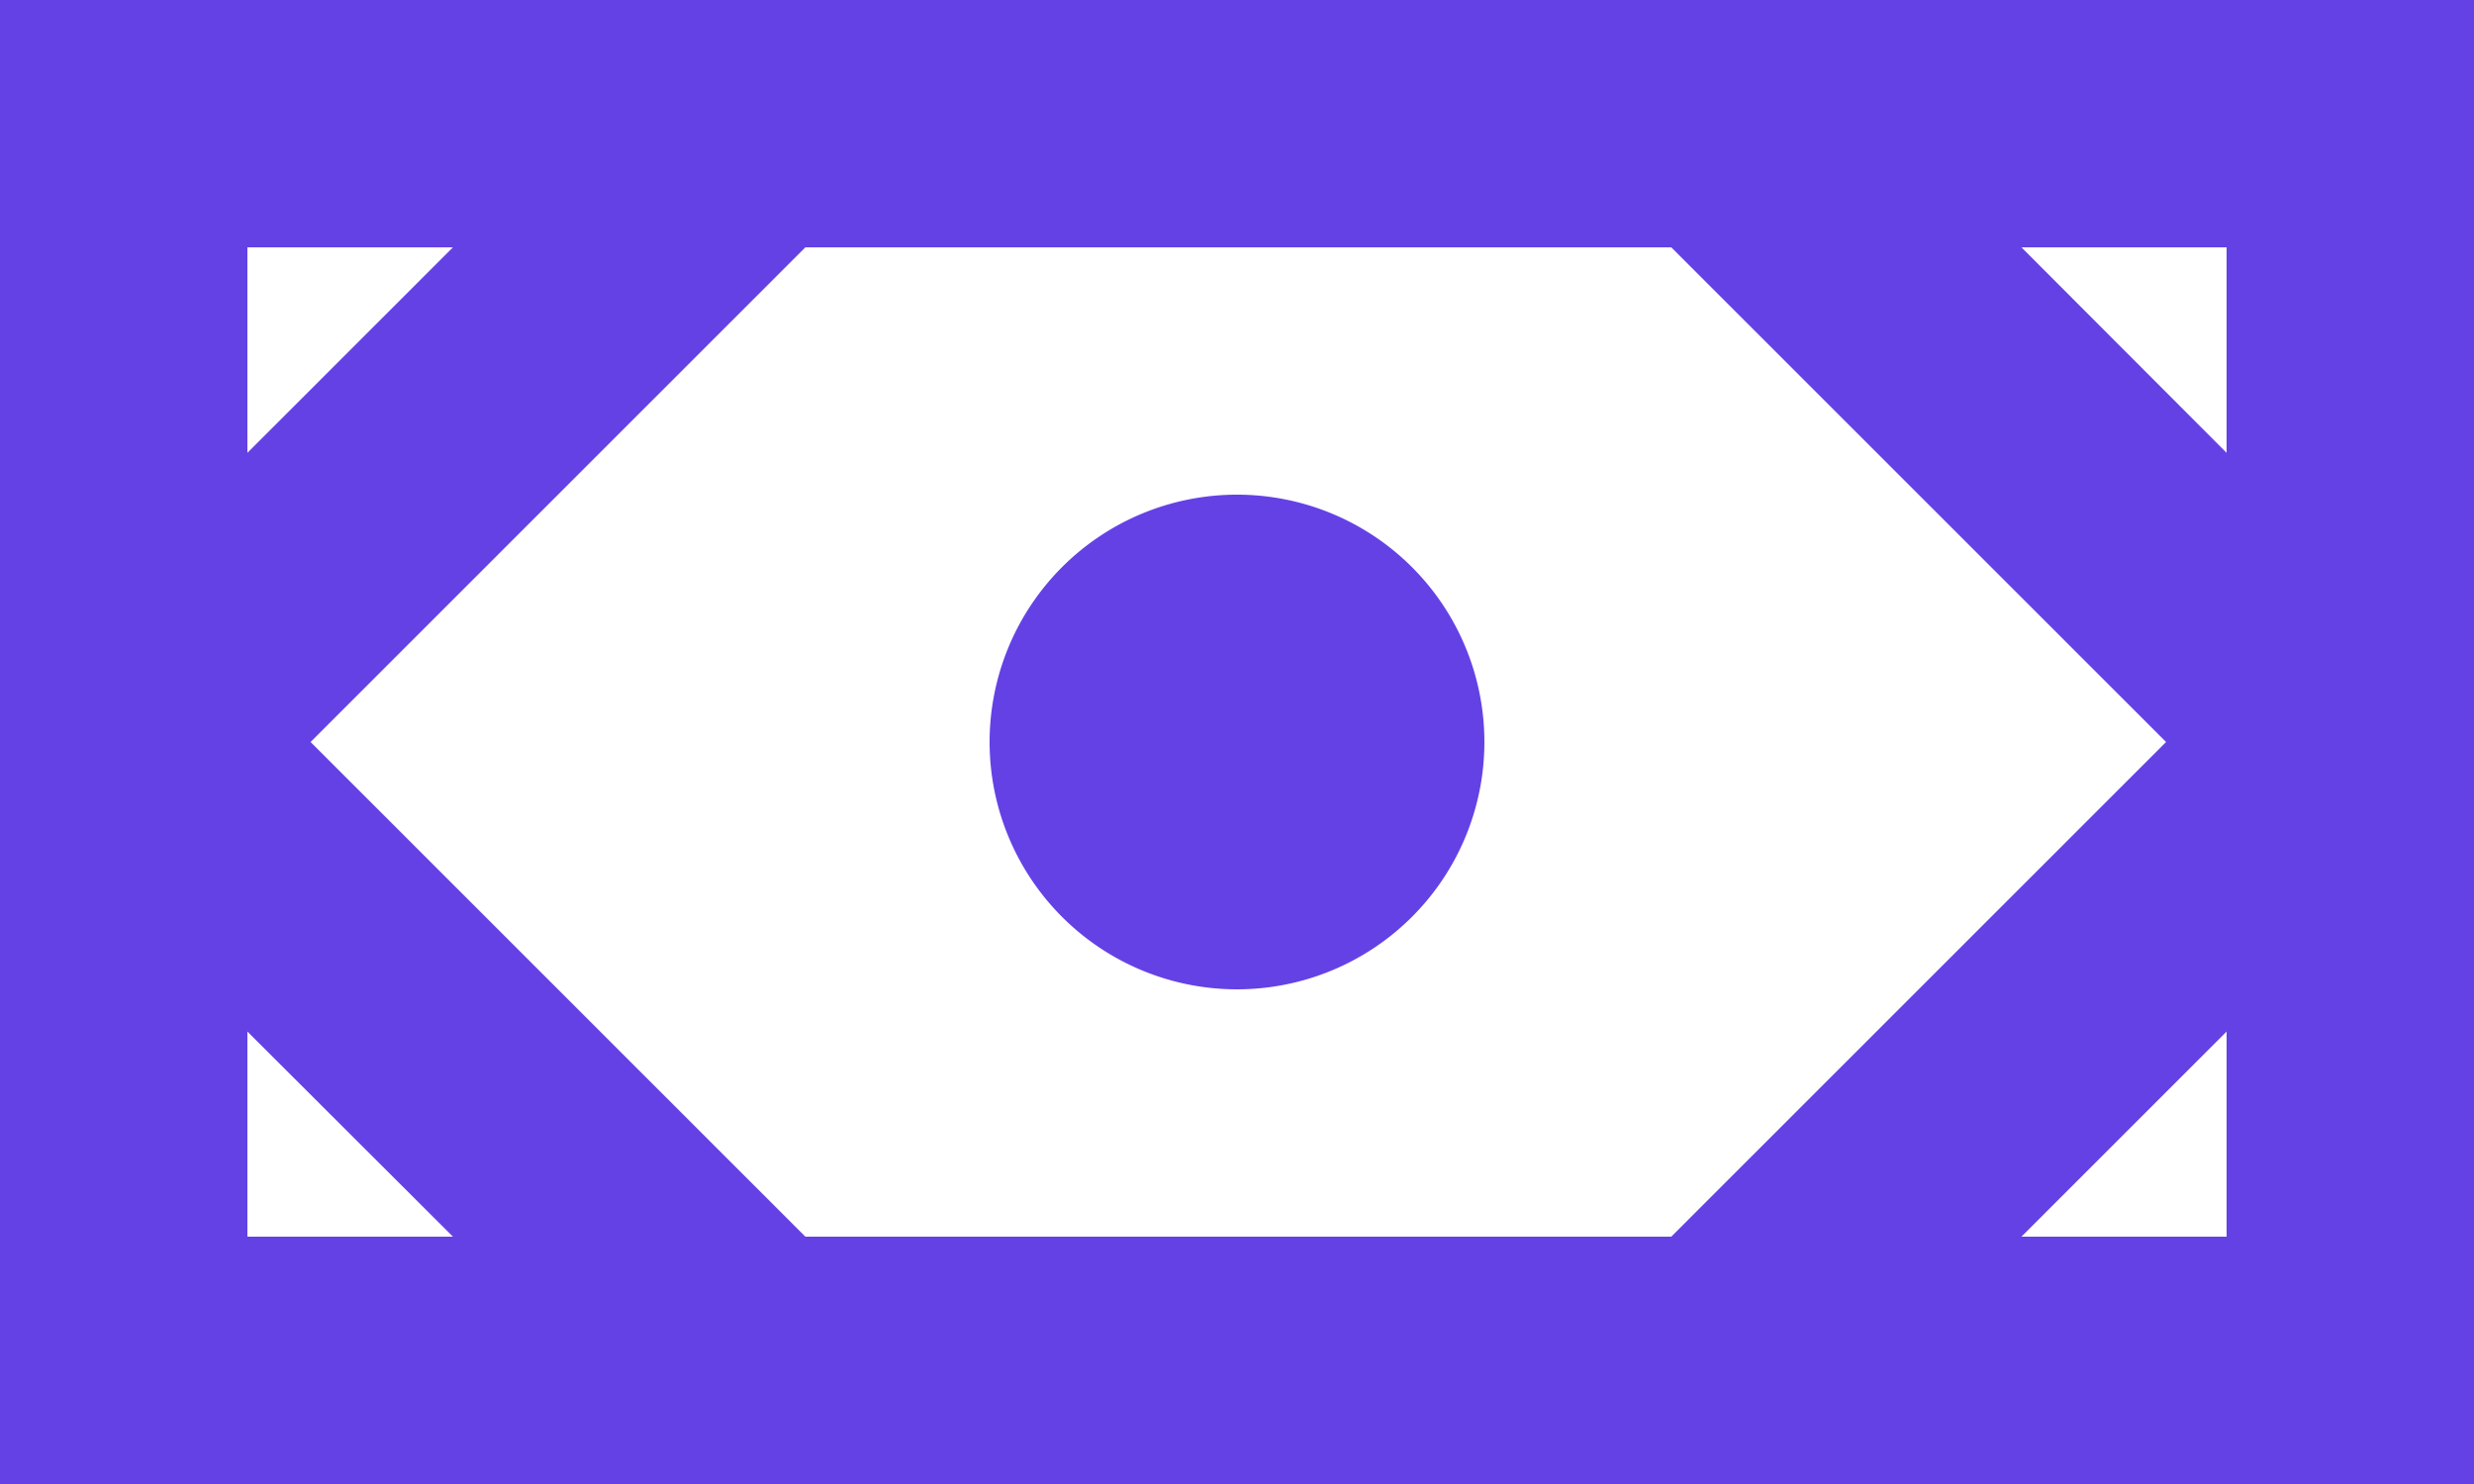 <svg xmlns="http://www.w3.org/2000/svg" viewBox="0 0 65 39"><defs><style>.cls-1{fill:#6441e5;}</style></defs><g id="Layer_2" data-name="Layer 2"><g id="Layer_1-2" data-name="Layer 1"><g id="Layer_2-2" data-name="Layer 2"><g id="Shop"><path id="money" class="cls-1" d="M0,0V39H65V0ZM43.91,6.5l13,13-13,13H21.16l-13-13,13-13ZM6.5,6.5h5.4L6.5,11.9Zm0,26V27.11l5.4,5.39Zm52,0H53.11l5.39-5.39Zm-5.39-26H58.5v5.4ZM26,19.5A6.5,6.5,0,1,1,32.5,26,6.5,6.5,0,0,1,26,19.5Z"/></g></g></g></g></svg>